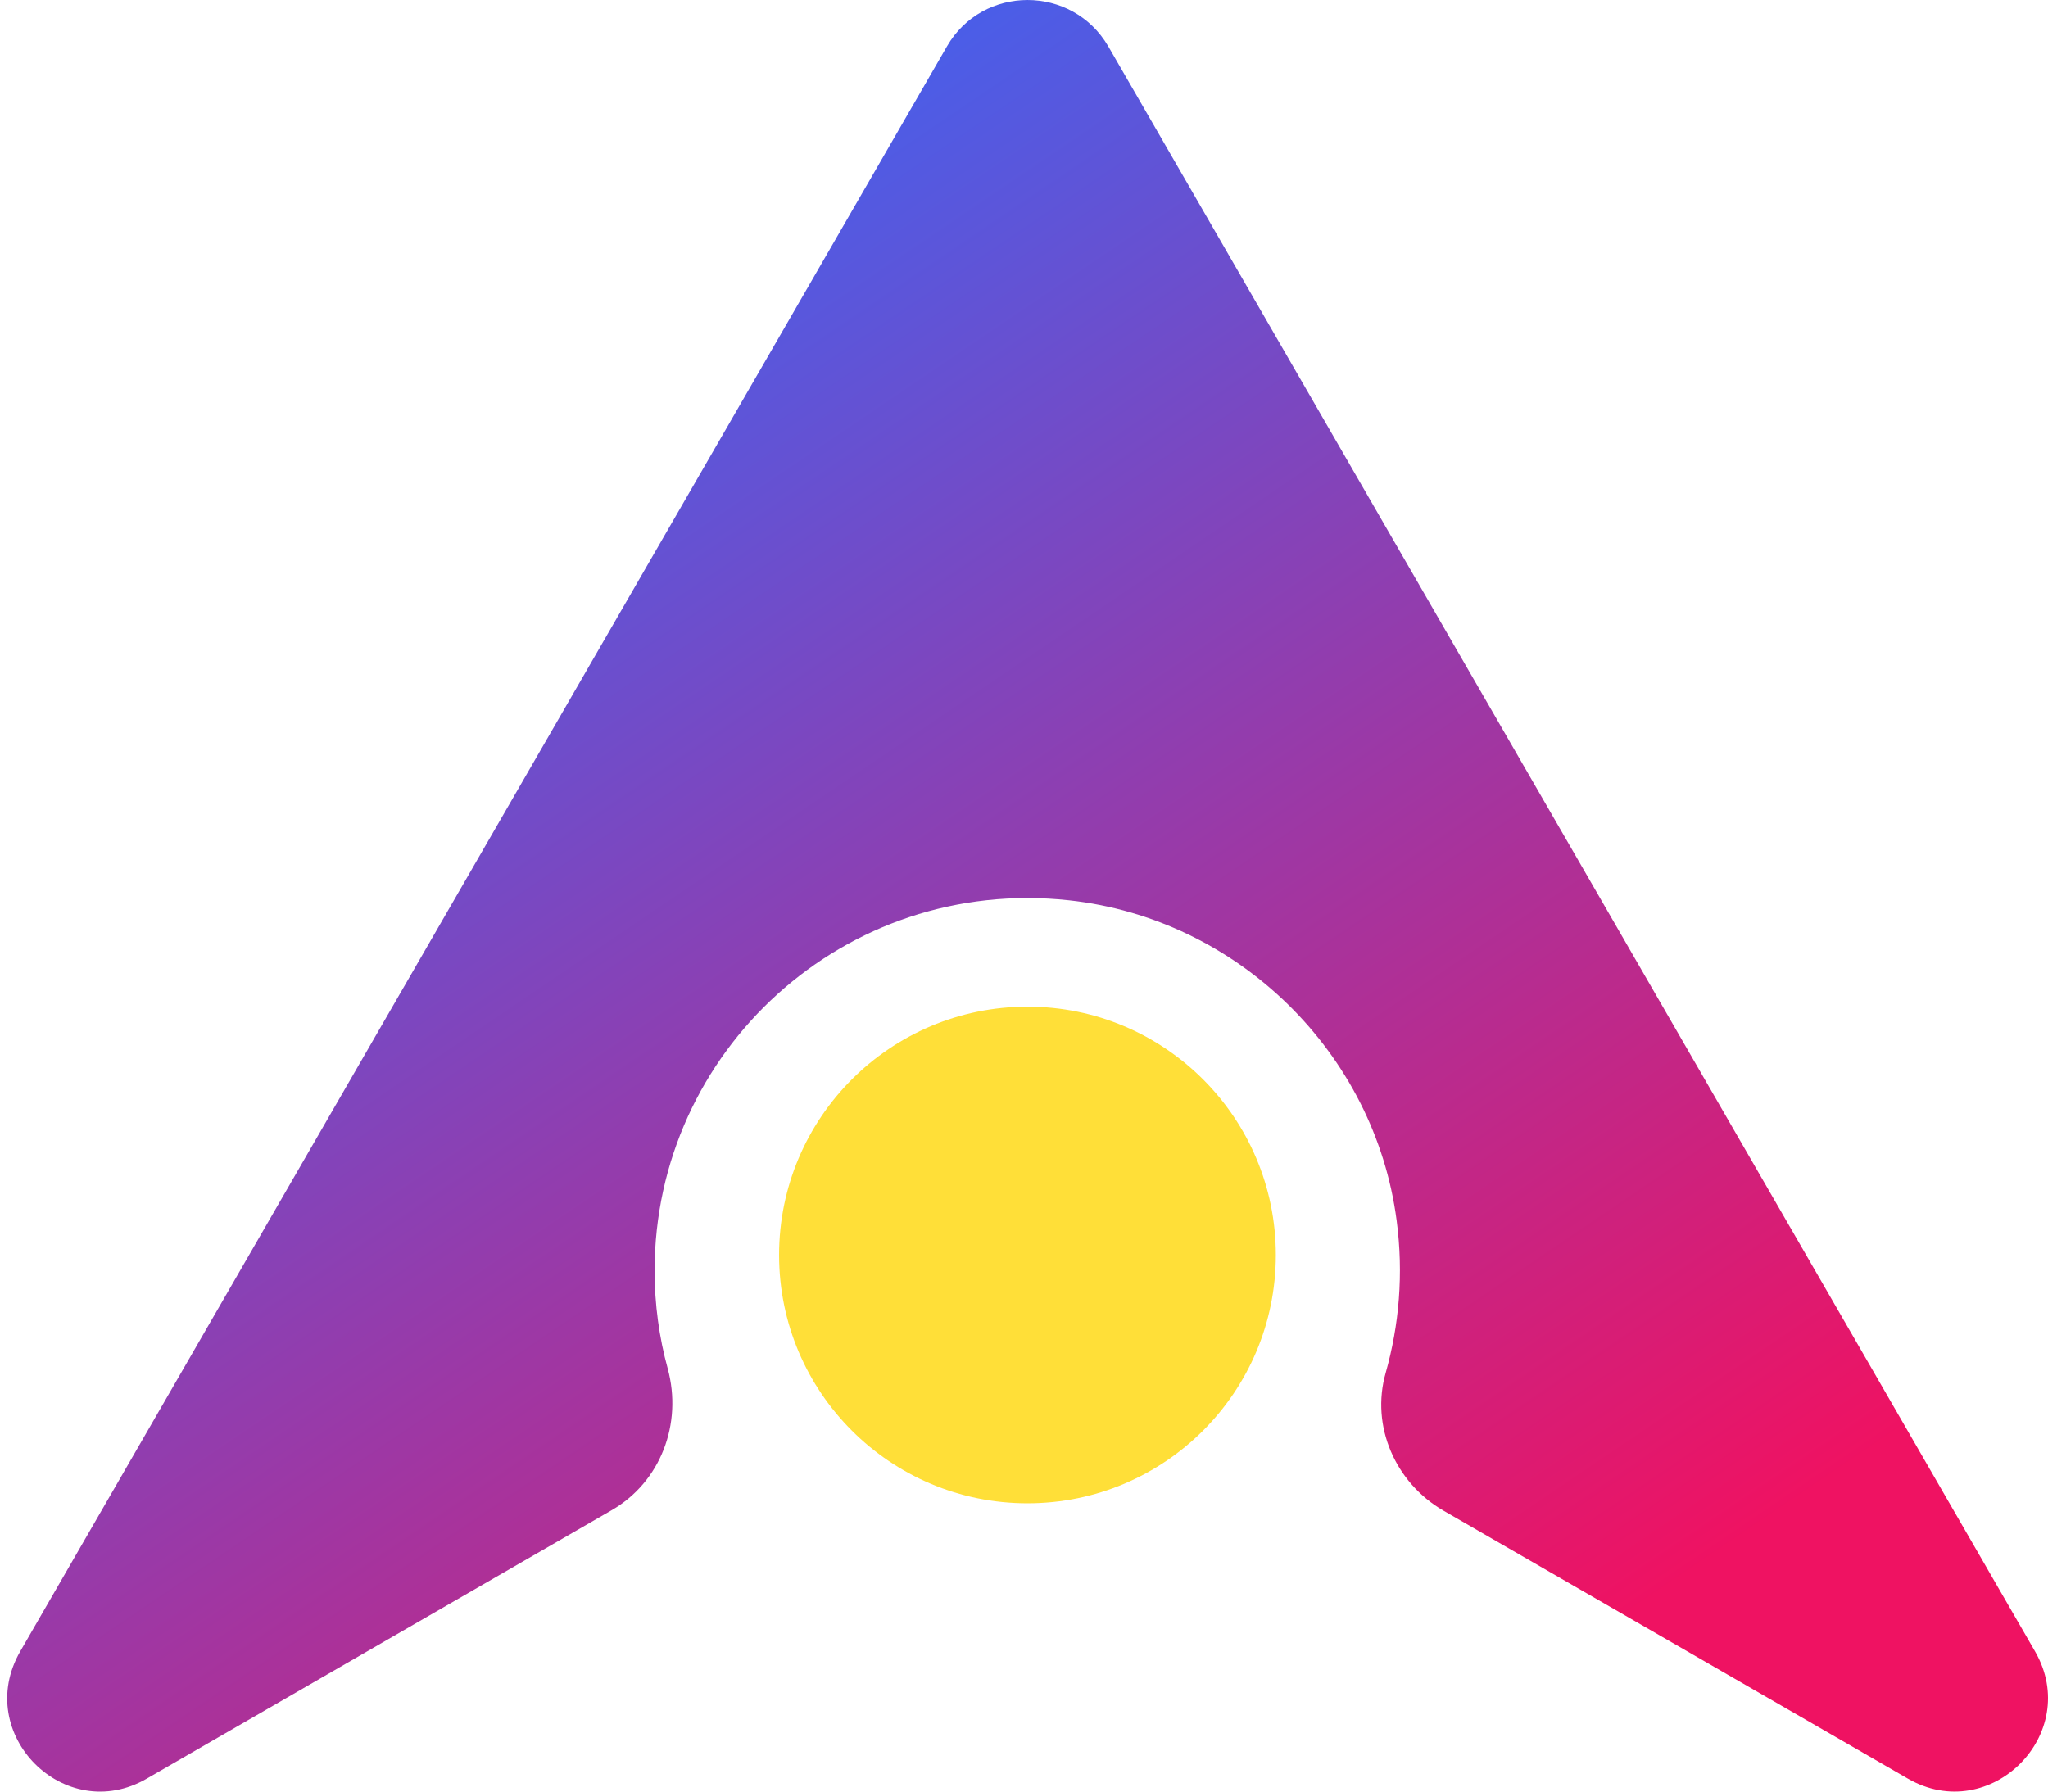 <svg width="56" height="49" viewBox="0 0 56 49" fill="none" xmlns="http://www.w3.org/2000/svg">
<g clip-path="url(#clip0_1411_229)">
<path d="M28.095 27.532C24.344 27.532 21.303 30.573 21.303 34.324C21.303 38.075 24.344 41.115 28.095 41.115C31.846 41.115 34.886 38.075 34.886 34.324C34.886 30.573 31.846 27.532 28.095 27.532Z" fill="#FFD600" fill-opacity="0.78"/>
<path d="M0.553 45.165L25.892 1.27C26.868 -0.423 29.321 -0.423 30.306 1.27L55.645 45.165C56.946 47.417 54.418 49.946 52.166 48.644L39.475 41.319C38.157 40.559 37.473 39.007 37.89 37.547C38.257 36.246 38.382 34.844 38.19 33.384C37.59 28.787 33.843 25.124 29.23 24.623C23.089 23.956 17.899 28.753 17.899 34.752C17.899 35.678 18.024 36.579 18.258 37.431C18.667 38.941 18.066 40.534 16.715 41.31L4.016 48.644C1.772 49.946 -0.748 47.426 0.553 45.165Z" fill="url(#paint0_linear_1411_229)"/>
</g>
<defs>
<linearGradient id="paint0_linear_1411_229" x1="42.651" y1="45.474" x2="15.535" y2="5.425" gradientUnits="userSpaceOnUse">
<stop stop-color="#EF1262"/>
<stop offset="1" stop-color="#4361EE"/>
</linearGradient>
<clipPath id="clip0_1411_229">
<rect width="56" height="49" fill="white" transform="matrix(-1 0 0 -1 56 49)"/>
</clipPath>
</defs>
</svg>
